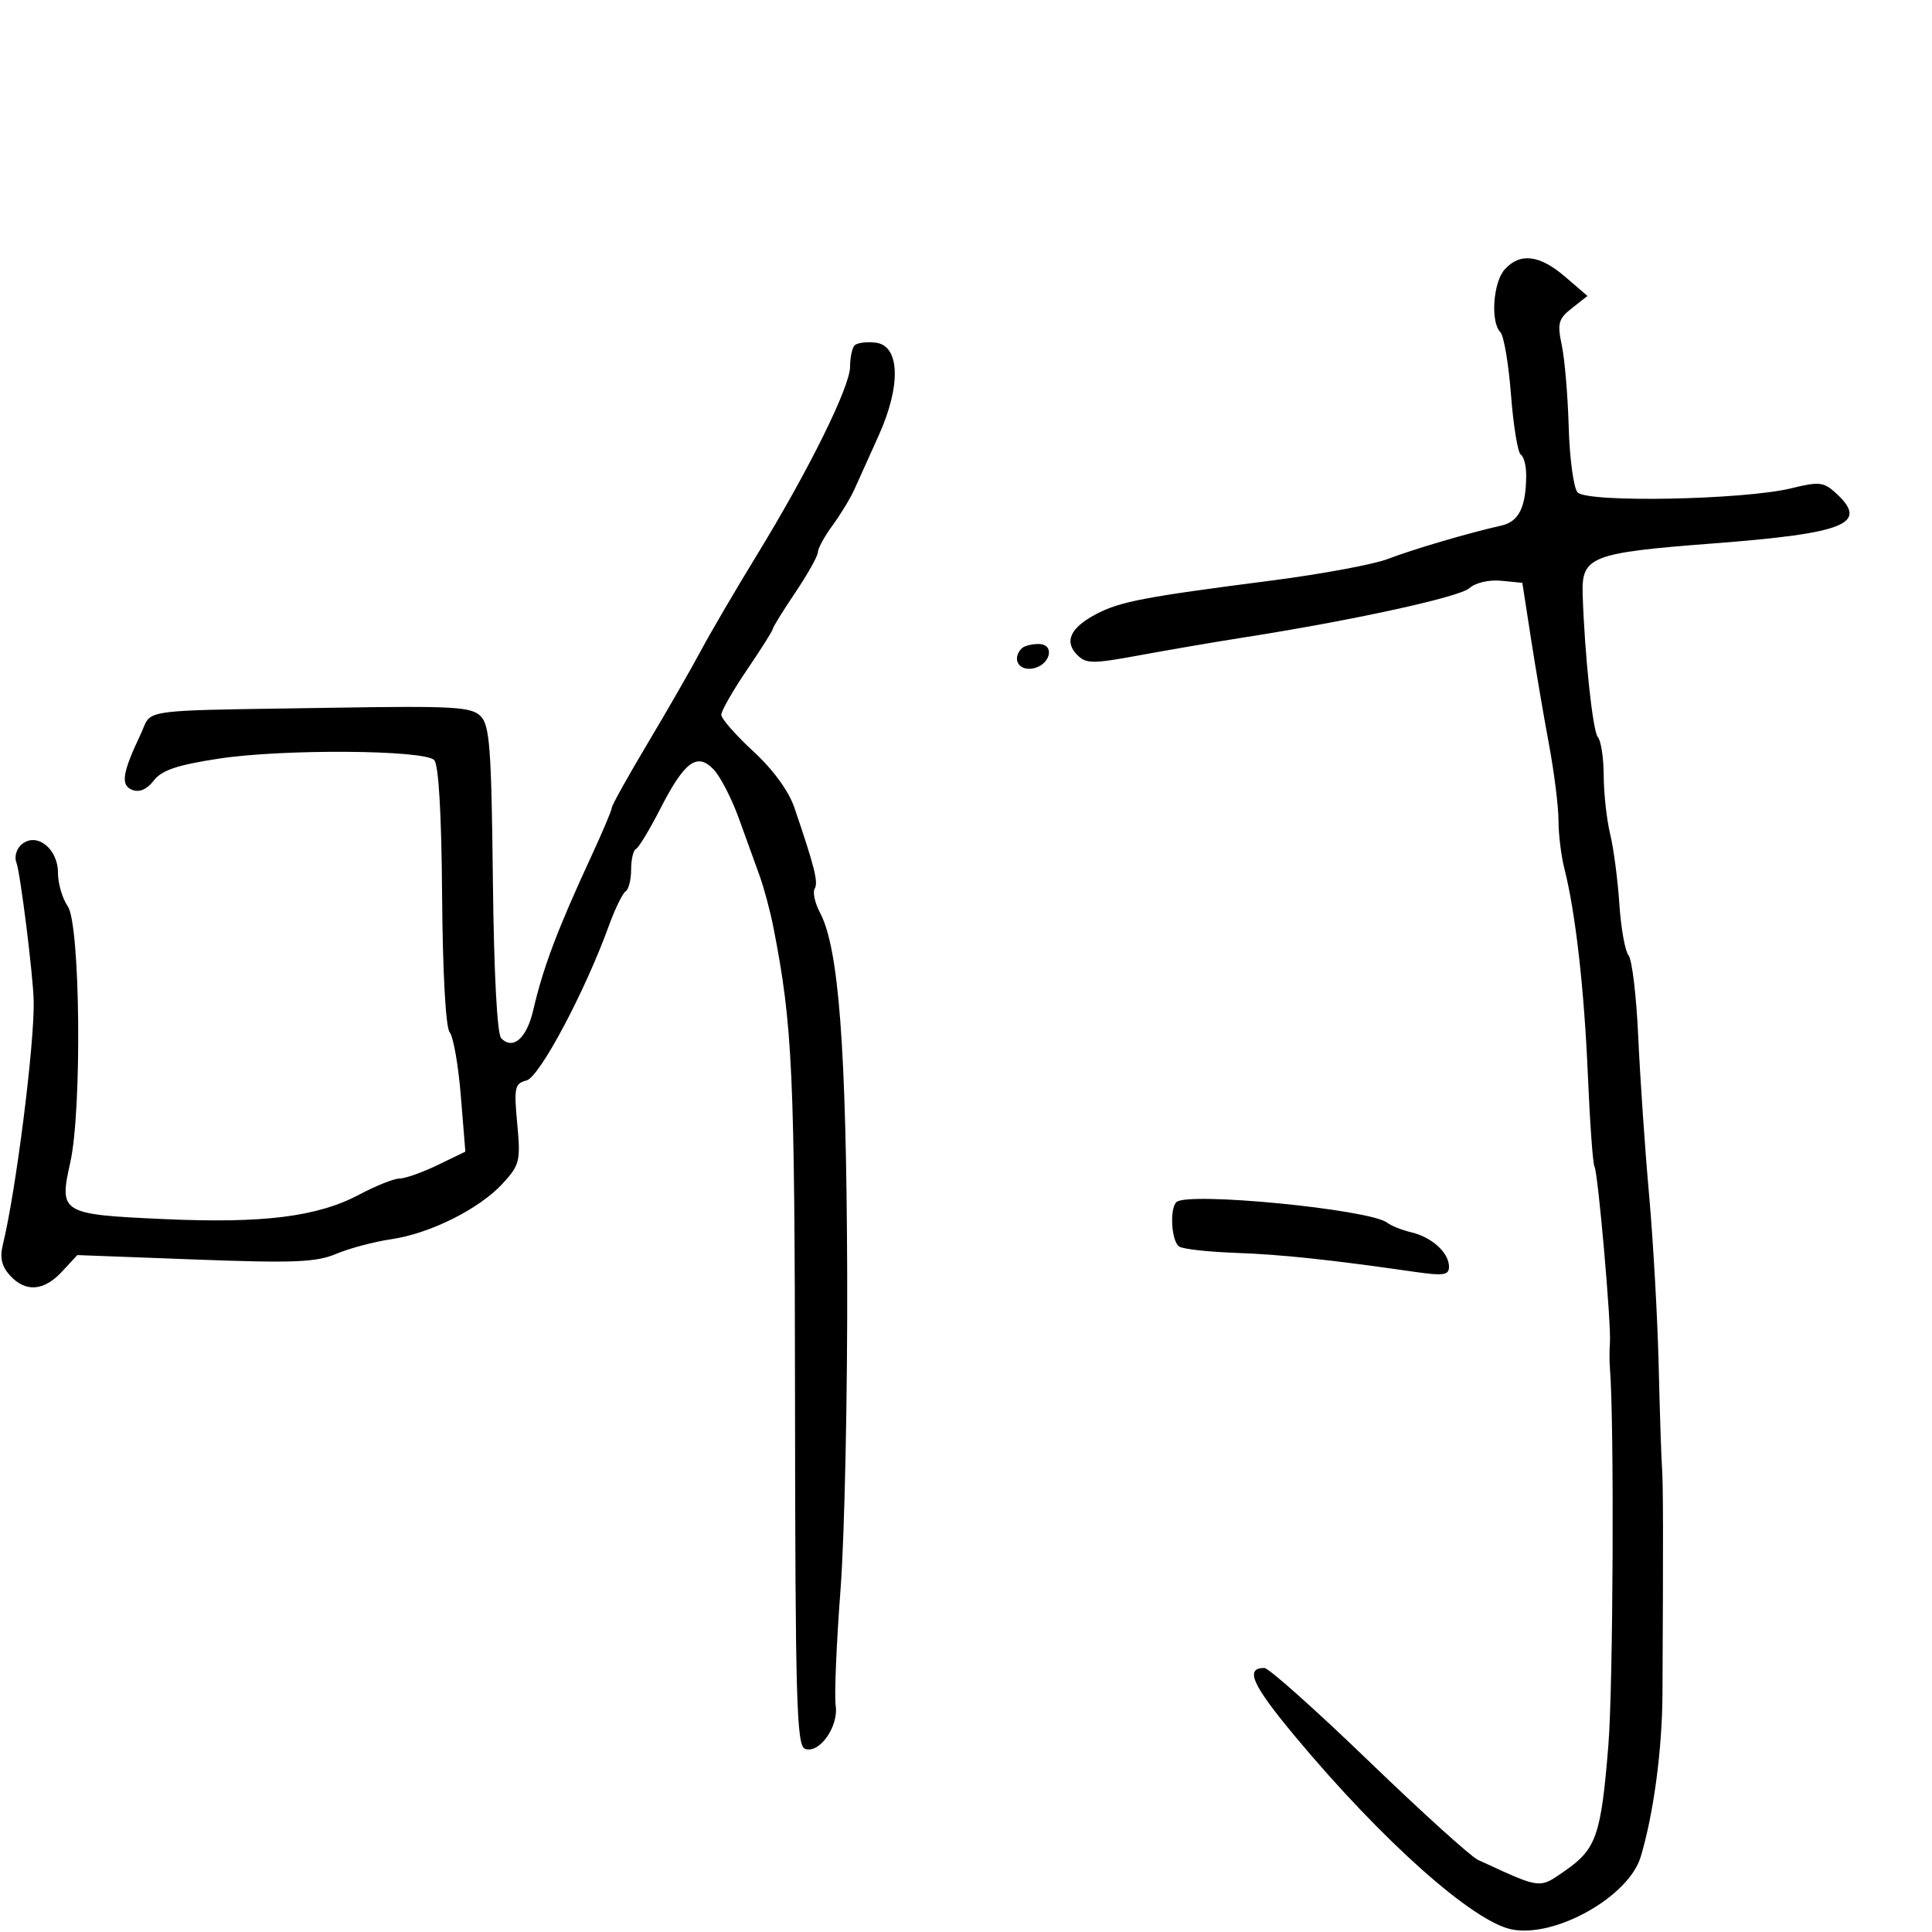 <svg xmlns="http://www.w3.org/2000/svg" width="300" height="300" viewBox="0 0 300 300" version="1.1">
  <defs/>
  <path d="M132.713,53.621 C133.104,53.229 134.567,53.041 135.963,53.204 C139.743,53.645 139.951,59.847 136.447,67.615 C134.988,70.852 133.286,74.625 132.667,76 C132.047,77.375 130.519,79.892 129.27,81.594 C128.022,83.296 127,85.164 127,85.744 C127,86.324 125.425,89.139 123.5,92 C121.575,94.861 120,97.405 120,97.655 C120,97.905 118.2,100.76 116,104 C113.8,107.24 112,110.384 112,110.988 C112,111.592 114.232,114.142 116.96,116.655 C120.029,119.482 122.459,122.803 123.334,125.362 C126.479,134.572 127.097,137.033 126.505,137.992 C126.164,138.544 126.541,140.234 127.342,141.748 C130.249,147.234 131.418,162.73 131.55,197.5 C131.62,216.2 131.156,238.382 130.519,246.794 C129.881,255.205 129.54,263.322 129.762,264.831 C130.244,268.114 127.202,272.398 124.991,271.55 C123.696,271.054 123.493,263.971 123.451,217.739 C123.403,166.306 123.084,159.293 120.094,144 C119.61,141.525 118.648,137.925 117.956,136 C117.264,134.075 115.799,130.025 114.701,127 C113.603,123.975 111.865,120.606 110.838,119.514 C108.267,116.777 106.304,118.212 102.525,125.593 C100.861,128.842 99.162,131.65 98.75,131.833 C98.338,132.017 98,133.453 98,135.024 C98,136.596 97.617,138.119 97.148,138.408 C96.68,138.698 95.515,141.087 94.559,143.717 C90.806,154.048 83.783,167.244 81.755,167.774 C79.924,168.253 79.792,168.871 80.316,174.486 C80.856,180.259 80.707,180.875 78.081,183.751 C74.459,187.715 66.799,191.545 60.712,192.434 C58.078,192.819 54.253,193.837 52.212,194.697 C49.082,196.014 45.638,196.152 30.254,195.574 L12.008,194.888 L9.639,197.444 C6.805,200.502 3.953,200.71 1.532,198.035 C0.261,196.63 -0.051,195.276 0.438,193.285 C2.459,185.069 5.351,162.278 5.232,155.5 C5.163,151.558 3.156,135.468 2.539,133.91 C2.192,133.036 2.569,131.772 3.376,131.103 C5.701,129.173 9,131.763 9,135.518 C9,137.188 9.684,139.531 10.52,140.725 C12.465,143.502 12.75,172.287 10.914,180.494 C9.148,188.387 9.46,188.577 25.438,189.299 C40.944,190 49.321,188.942 55.867,185.458 C58.406,184.106 61.191,183 62.054,183 C62.918,183 65.568,182.061 67.943,180.914 L72.261,178.827 L71.559,170.18 C71.174,165.425 70.395,160.975 69.828,160.293 C69.21,159.548 68.739,151.075 68.65,139.076 C68.554,126.287 68.111,118.71 67.419,118.019 C65.827,116.427 43.929,116.282 34,117.797 C27.512,118.787 25.116,119.594 23.878,121.203 C22.83,122.566 21.656,123.082 20.559,122.661 C18.691,121.944 18.967,120.087 21.845,114 C22.288,113.063 22.459,112.367 22.857,111.844 C24.171,110.116 27.967,110.276 52.244,109.89 C70.42,109.601 73.192,109.763 74.628,111.2 C76.039,112.611 76.305,116.14 76.532,136.518 C76.695,151.142 77.192,160.592 77.831,161.231 C79.687,163.087 81.789,161.224 82.81,156.818 C84.349,150.178 86.576,144.289 91.896,132.792 C93.603,129.102 95,125.786 95,125.422 C95,125.058 97.496,120.577 100.547,115.465 C103.597,110.352 107.31,103.889 108.797,101.103 C110.284,98.316 114.19,91.641 117.478,86.268 C125.593,73.009 132,60.062 132,56.924 C132,55.499 132.321,54.013 132.713,53.621 Z M233.655,41.829 C236.036,39.198 239.075,39.57 243.038,42.977 L246.5,45.954 L244.098,47.846 C241.978,49.516 241.792,50.194 242.516,53.619 C242.968,55.754 243.45,61.461 243.589,66.302 C243.728,71.143 244.34,75.705 244.951,76.441 C246.323,78.094 270.874,77.626 278.221,75.806 C282.401,74.771 283.174,74.847 284.971,76.473 C290.322,81.316 286.762,82.797 265.921,84.393 C247.083,85.836 245.577,86.419 245.754,92.209 C246.039,101.486 247.323,113.612 248.109,114.45 C248.599,114.972 249.011,117.672 249.024,120.45 C249.037,123.227 249.486,127.3 250.023,129.5 C250.559,131.7 251.2,136.577 251.449,140.337 C251.697,144.097 252.343,147.709 252.885,148.362 C253.428,149.015 254.103,154.714 254.387,161.025 C254.671,167.336 255.426,178.35 256.066,185.5 C256.706,192.65 257.377,204.575 257.557,212 C257.737,219.425 257.972,226.625 258.081,228 C258.259,230.271 258.276,238.941 258.148,263 C258.102,271.695 256.792,281.534 254.779,288.298 C252.931,294.504 241.5,300.95 234.739,299.598 C228.719,298.394 214.673,285.892 201.195,269.741 C194.434,261.64 193.239,259 196.332,259 C197,259 204.286,265.499 212.523,273.441 C220.76,281.384 228.4,288.297 229.5,288.803 C235.889,291.742 237.963,292.767 239.717,292.372 C240.694,292.151 241.571,291.49 243.039,290.473 C247.879,287.119 248.62,284.966 249.747,271 C250.496,261.711 250.668,220.77 249.992,212.5 C249.902,211.4 249.9,209.6 249.988,208.5 C250.213,205.694 248.137,182.031 247.589,181.143 C247.34,180.742 246.879,174.358 246.564,166.957 C245.99,153.501 244.647,141.69 242.919,134.884 C242.413,132.895 242,129.52 242.001,127.384 C242.001,125.248 241.33,119.9 240.509,115.5 C239.688,111.1 238.425,103.675 237.703,99 L236.389,90.5 L233.101,90.18 C231.2,89.994 229.114,90.482 228.156,91.336 C226.601,92.723 209.905,96.365 193,99.005 C188.875,99.649 181.747,100.868 177.161,101.713 C169.642,103.099 168.67,103.098 167.274,101.703 C165.202,99.631 166.198,97.473 170.199,95.366 C173.915,93.409 177.542,92.715 197.5,90.14 C205.2,89.147 213.3,87.643 215.5,86.797 C219.455,85.277 228.034,82.754 233.131,81.612 C235.853,81.001 236.961,78.758 236.986,73.809 C236.994,72.329 236.618,70.882 236.15,70.593 C235.683,70.304 234.997,66.127 234.627,61.311 C234.257,56.495 233.514,52.114 232.977,51.577 C231.417,50.017 231.847,43.826 233.655,41.829 Z M182.667,186.667 C184.321,185.013 212.741,187.784 215.392,189.857 C216.001,190.334 217.706,191.012 219.18,191.364 C222.369,192.124 225,194.537 225,196.7 C225,198.008 224.159,198.137 219.75,197.503 C206.469,195.593 198.926,194.793 191.877,194.544 C187.684,194.396 183.747,193.962 183.127,193.578 C181.911,192.827 181.574,187.76 182.667,186.667 Z M158.667,100.667 C159.033,100.3 160.191,100 161.24,100 C163.965,100 163.071,103.416 160.24,103.82 C158.083,104.127 157.125,102.208 158.667,100.667 Z"/>
</svg>

